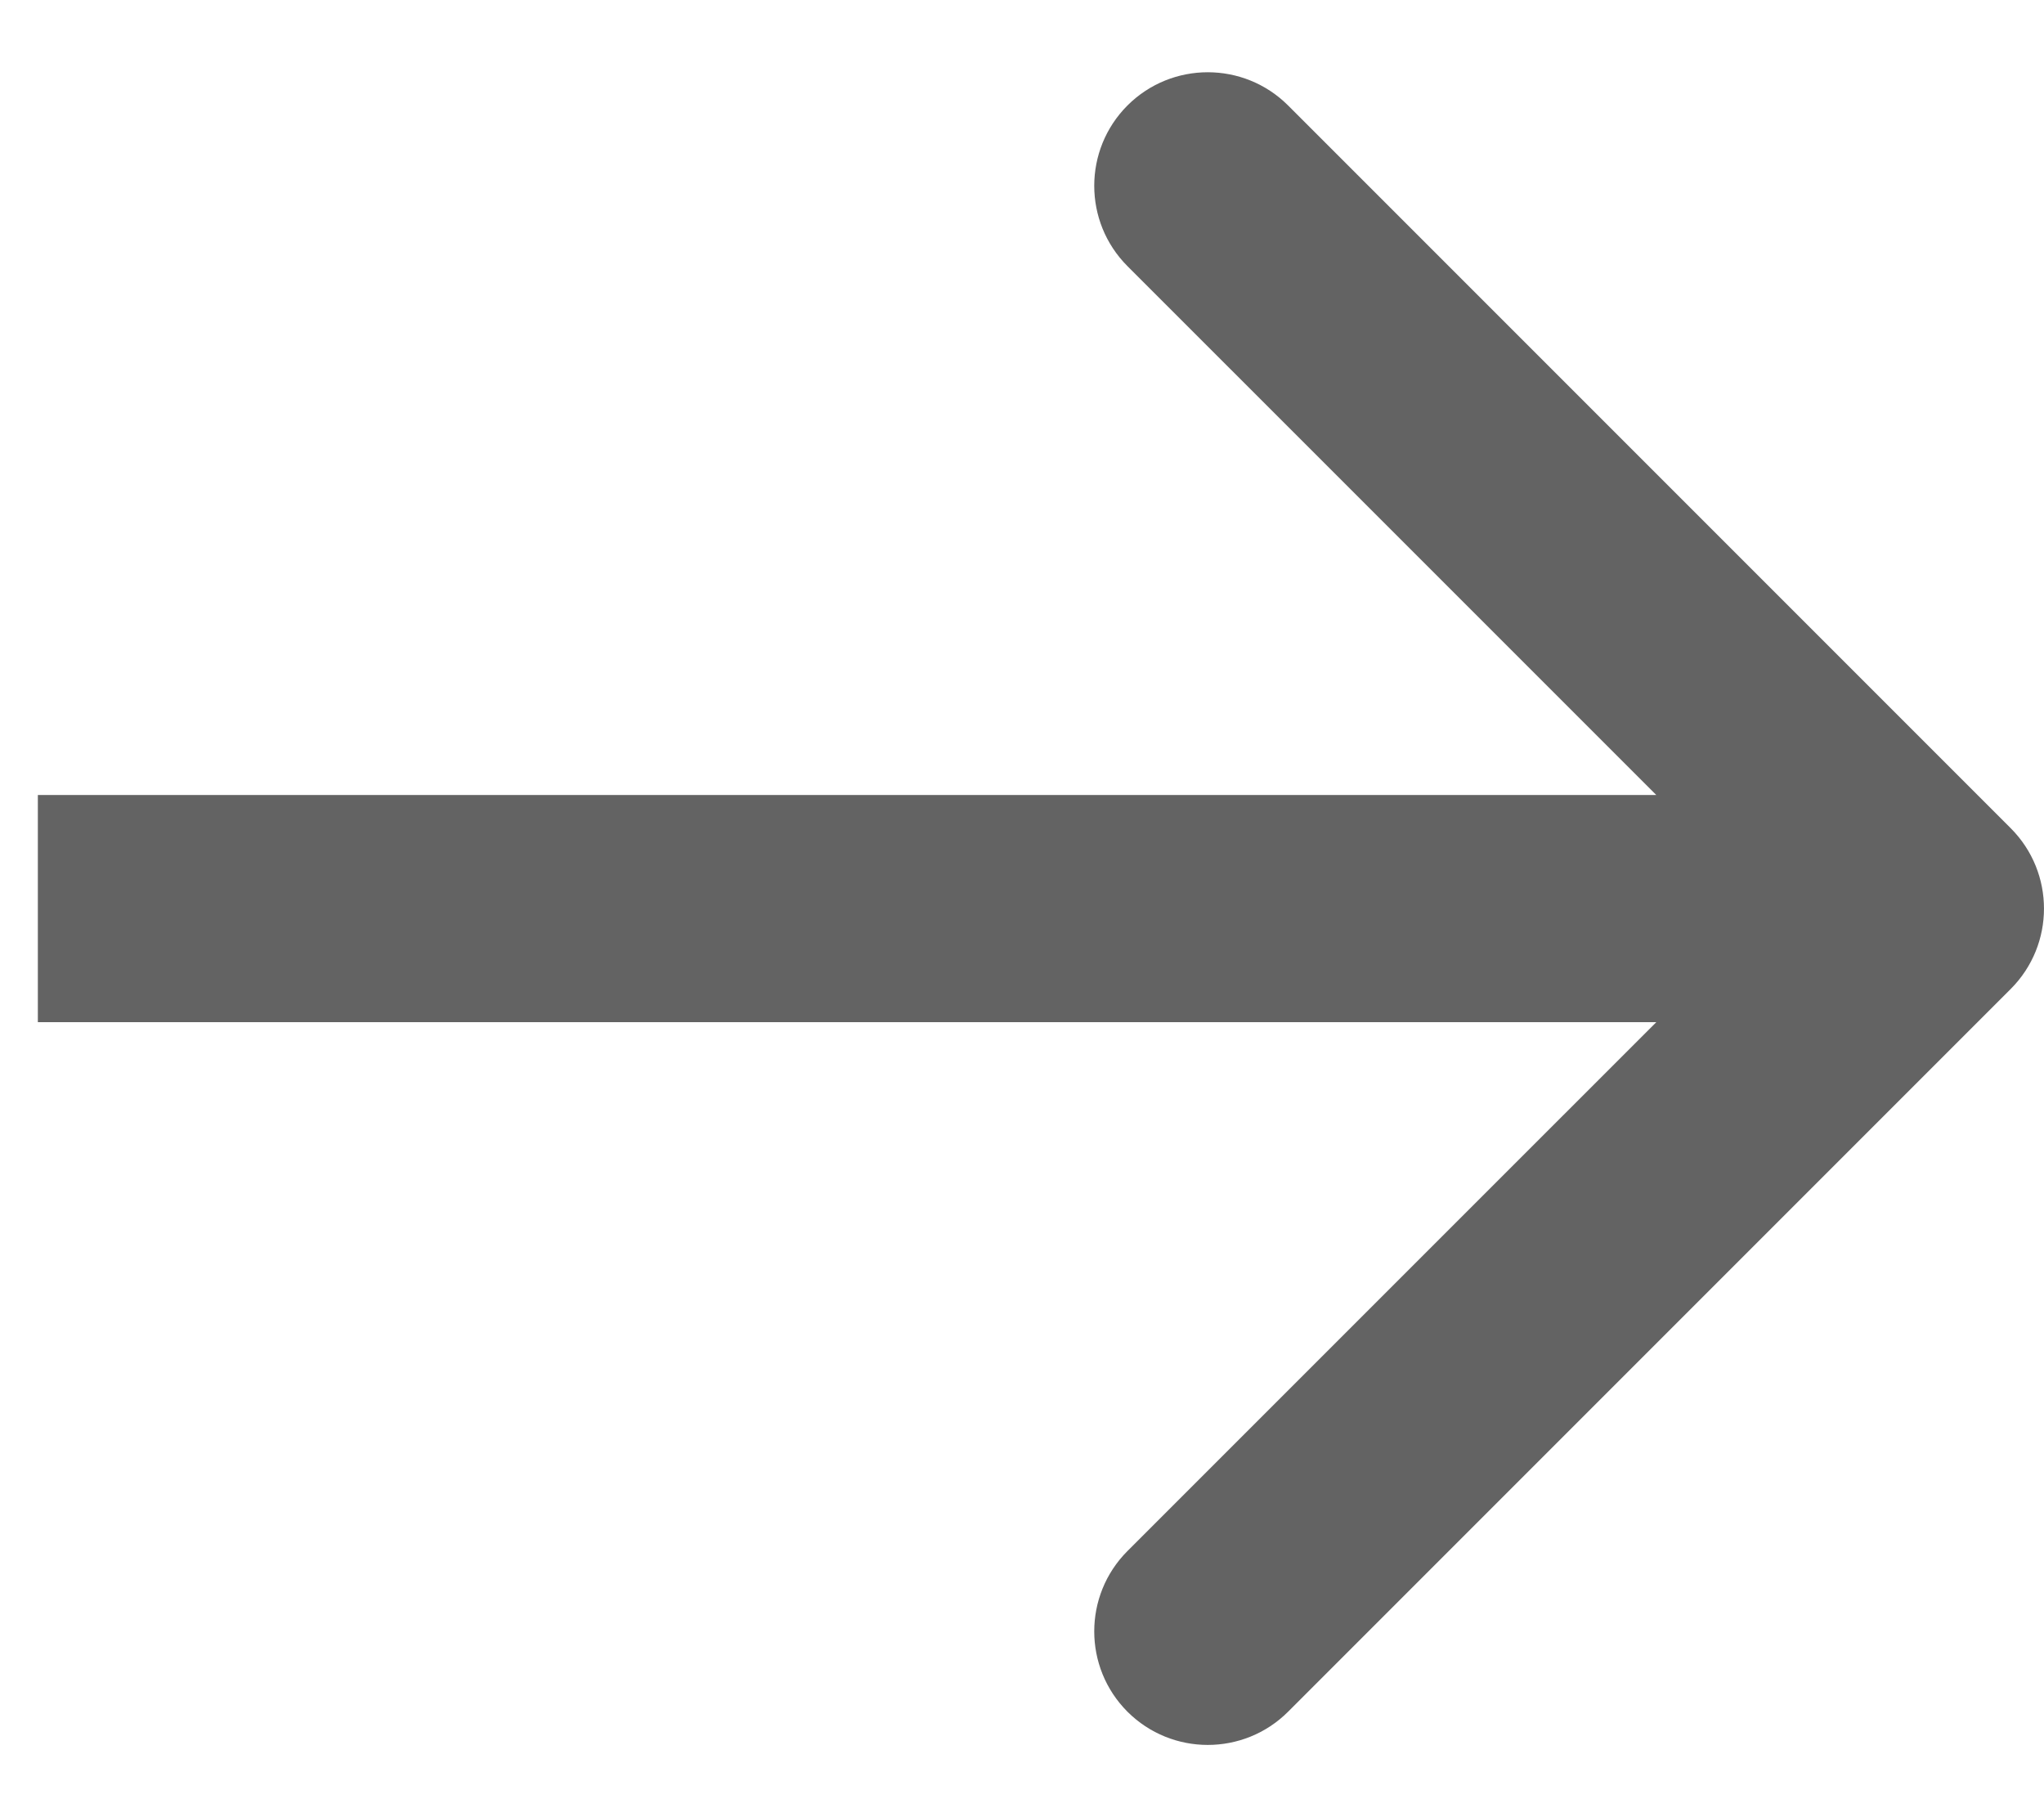 <svg width="27" height="24" viewBox="0 0 27 24" fill="none" xmlns="http://www.w3.org/2000/svg">
<path id="Arrow 1" d="M26.561 13.061C27.146 12.475 27.146 11.525 26.561 10.939L17.015 1.393C16.429 0.808 15.479 0.808 14.893 1.393C14.308 1.979 14.308 2.929 14.893 3.515L23.379 12L14.893 20.485C14.308 21.071 14.308 22.021 14.893 22.607C15.479 23.192 16.429 23.192 17.015 22.607L26.561 13.061ZM0.5 13.5H25.5V10.5H0.5V13.5Z" fill="#636363"/>
</svg>
